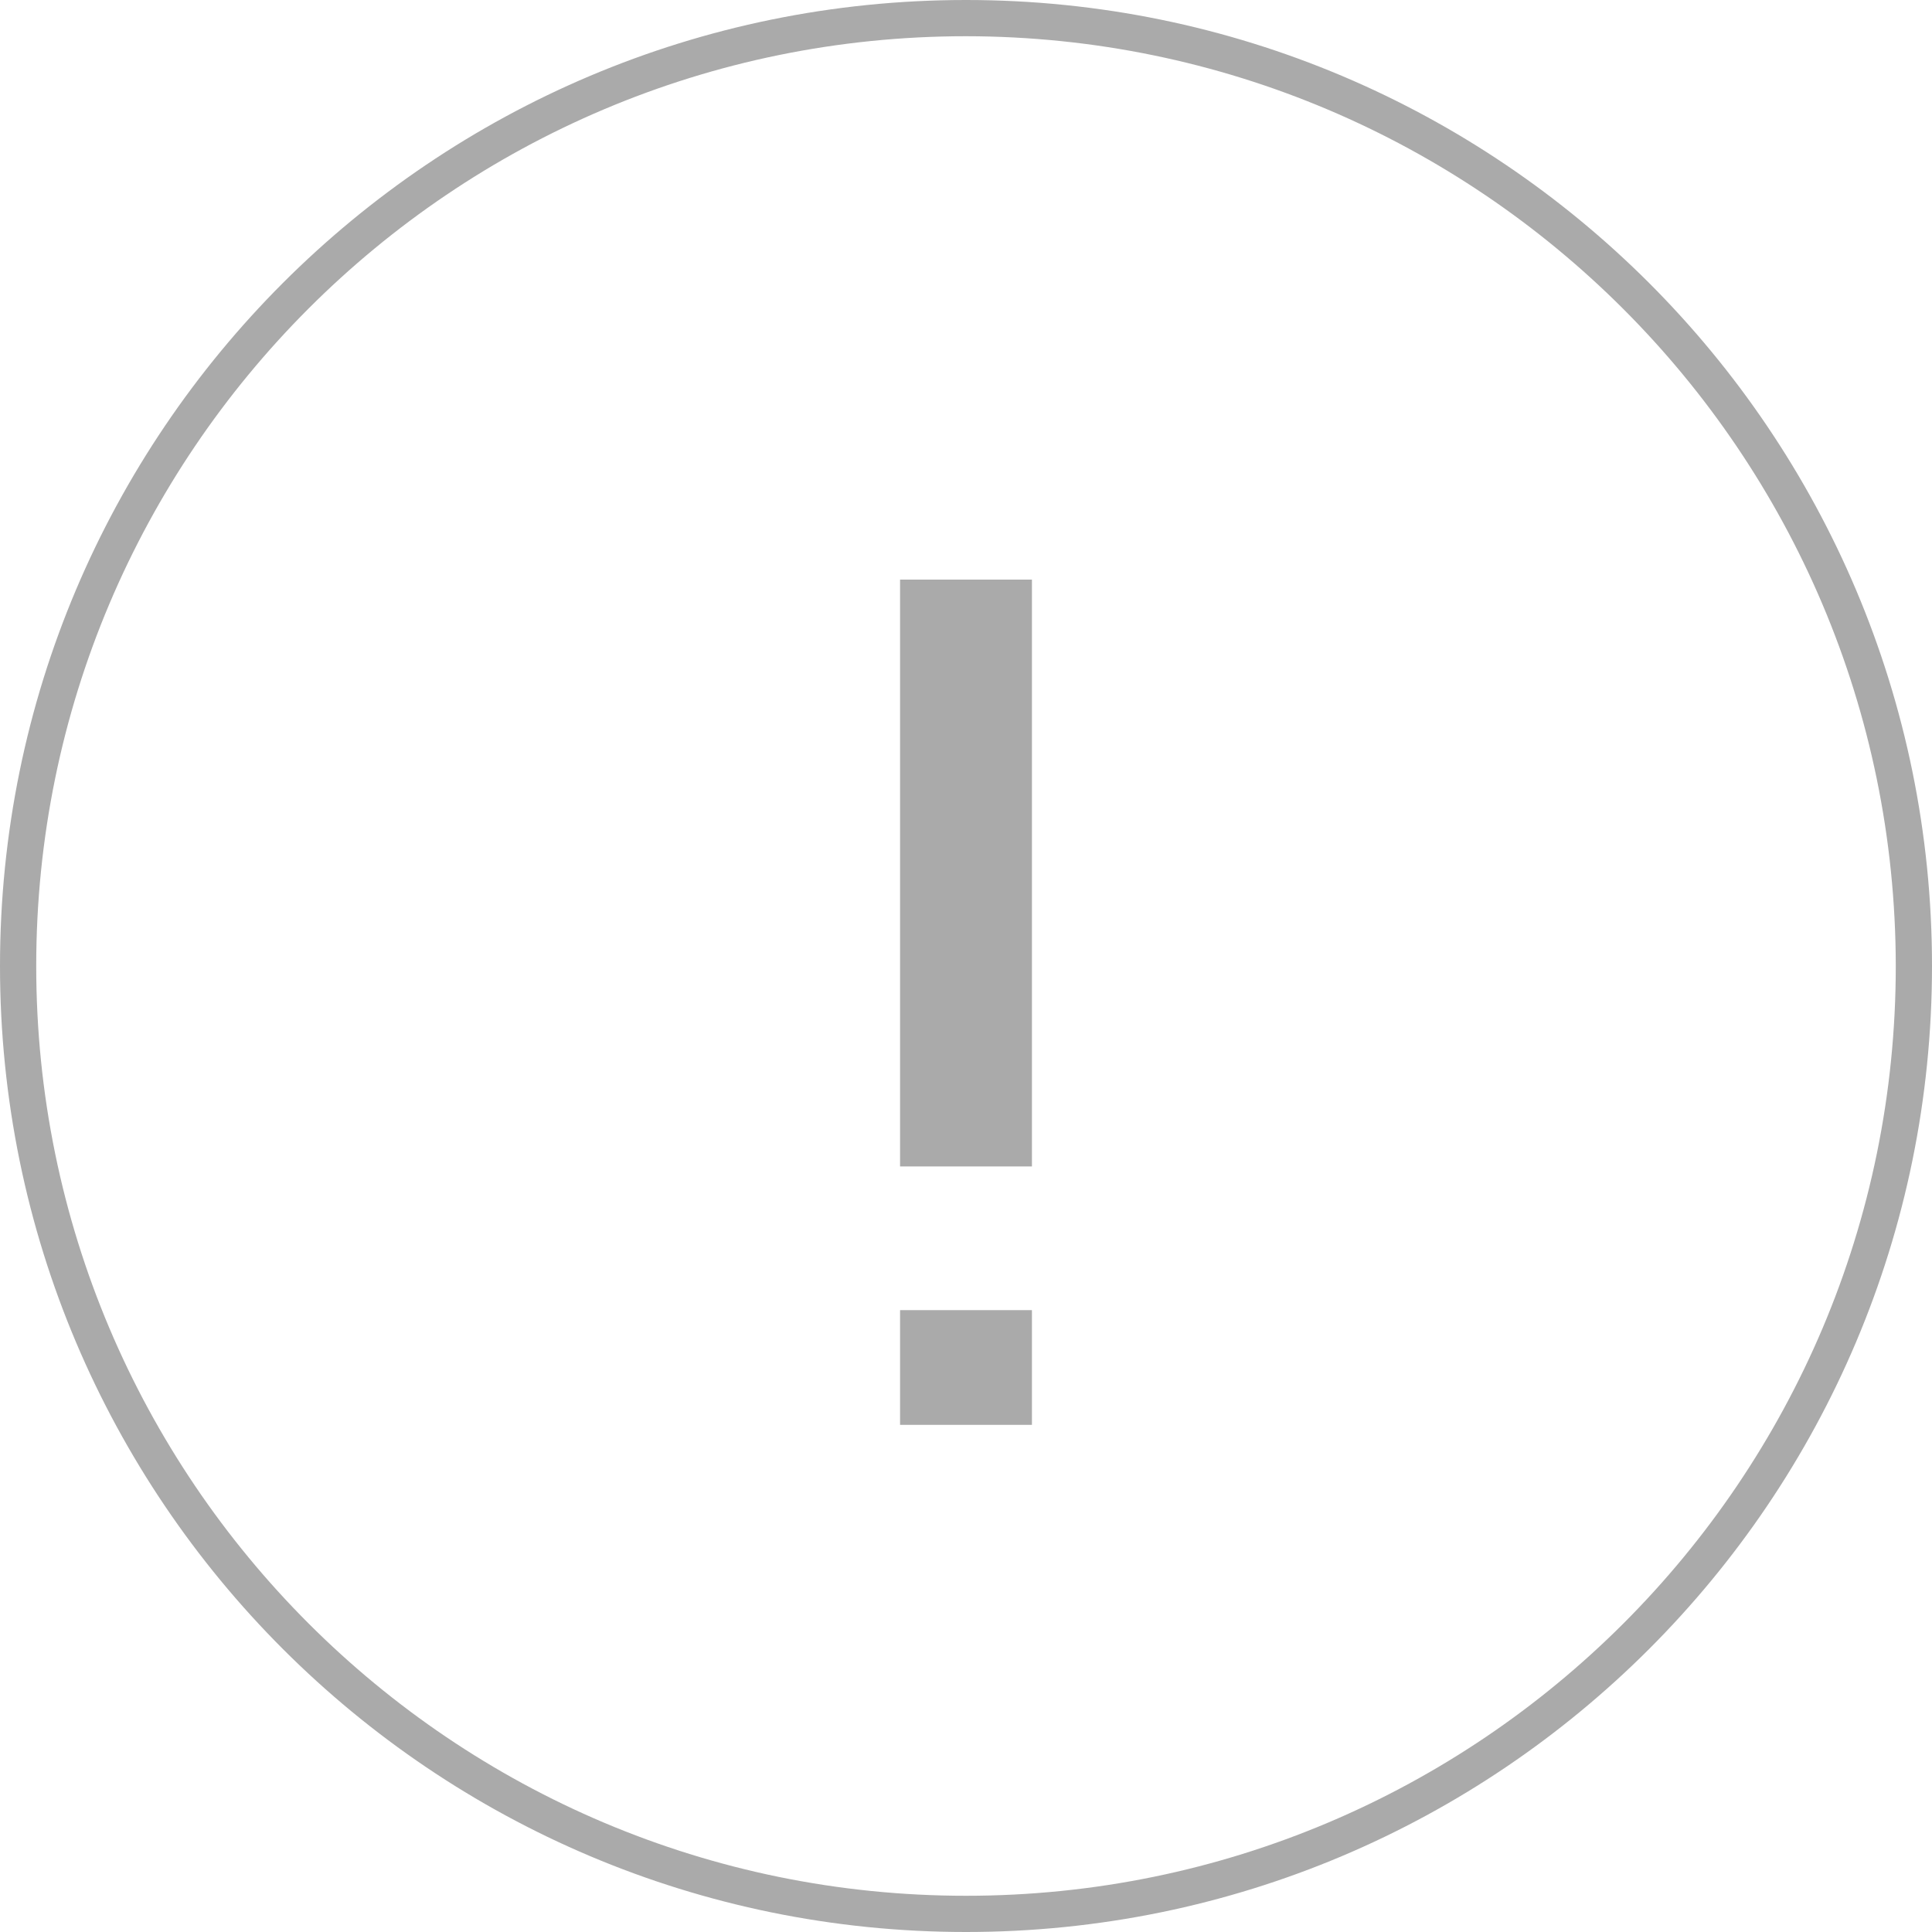  <svg xmlns='http://www.w3.org/2000/svg' width='1024' height='1024' fill='rgb(170,170,170)'><path d='M512 1024C229.23 1024 0 794.77 0 512S229.23 0 512 0s512 229.23 512 512-229.23 512-512 512zm0-1004.8C239.834 19.2 19.2 239.834 19.2 512s220.634 492.8 492.8 492.8c272.166 0 492.8-220.634 492.8-492.8-.291-272.048-220.751-492.508-492.771-492.8H512z'/><path d='M477.056 307.2h69.888v311.04h-69.888zm0 387.2h69.888v60.8h-69.888z'/></svg>